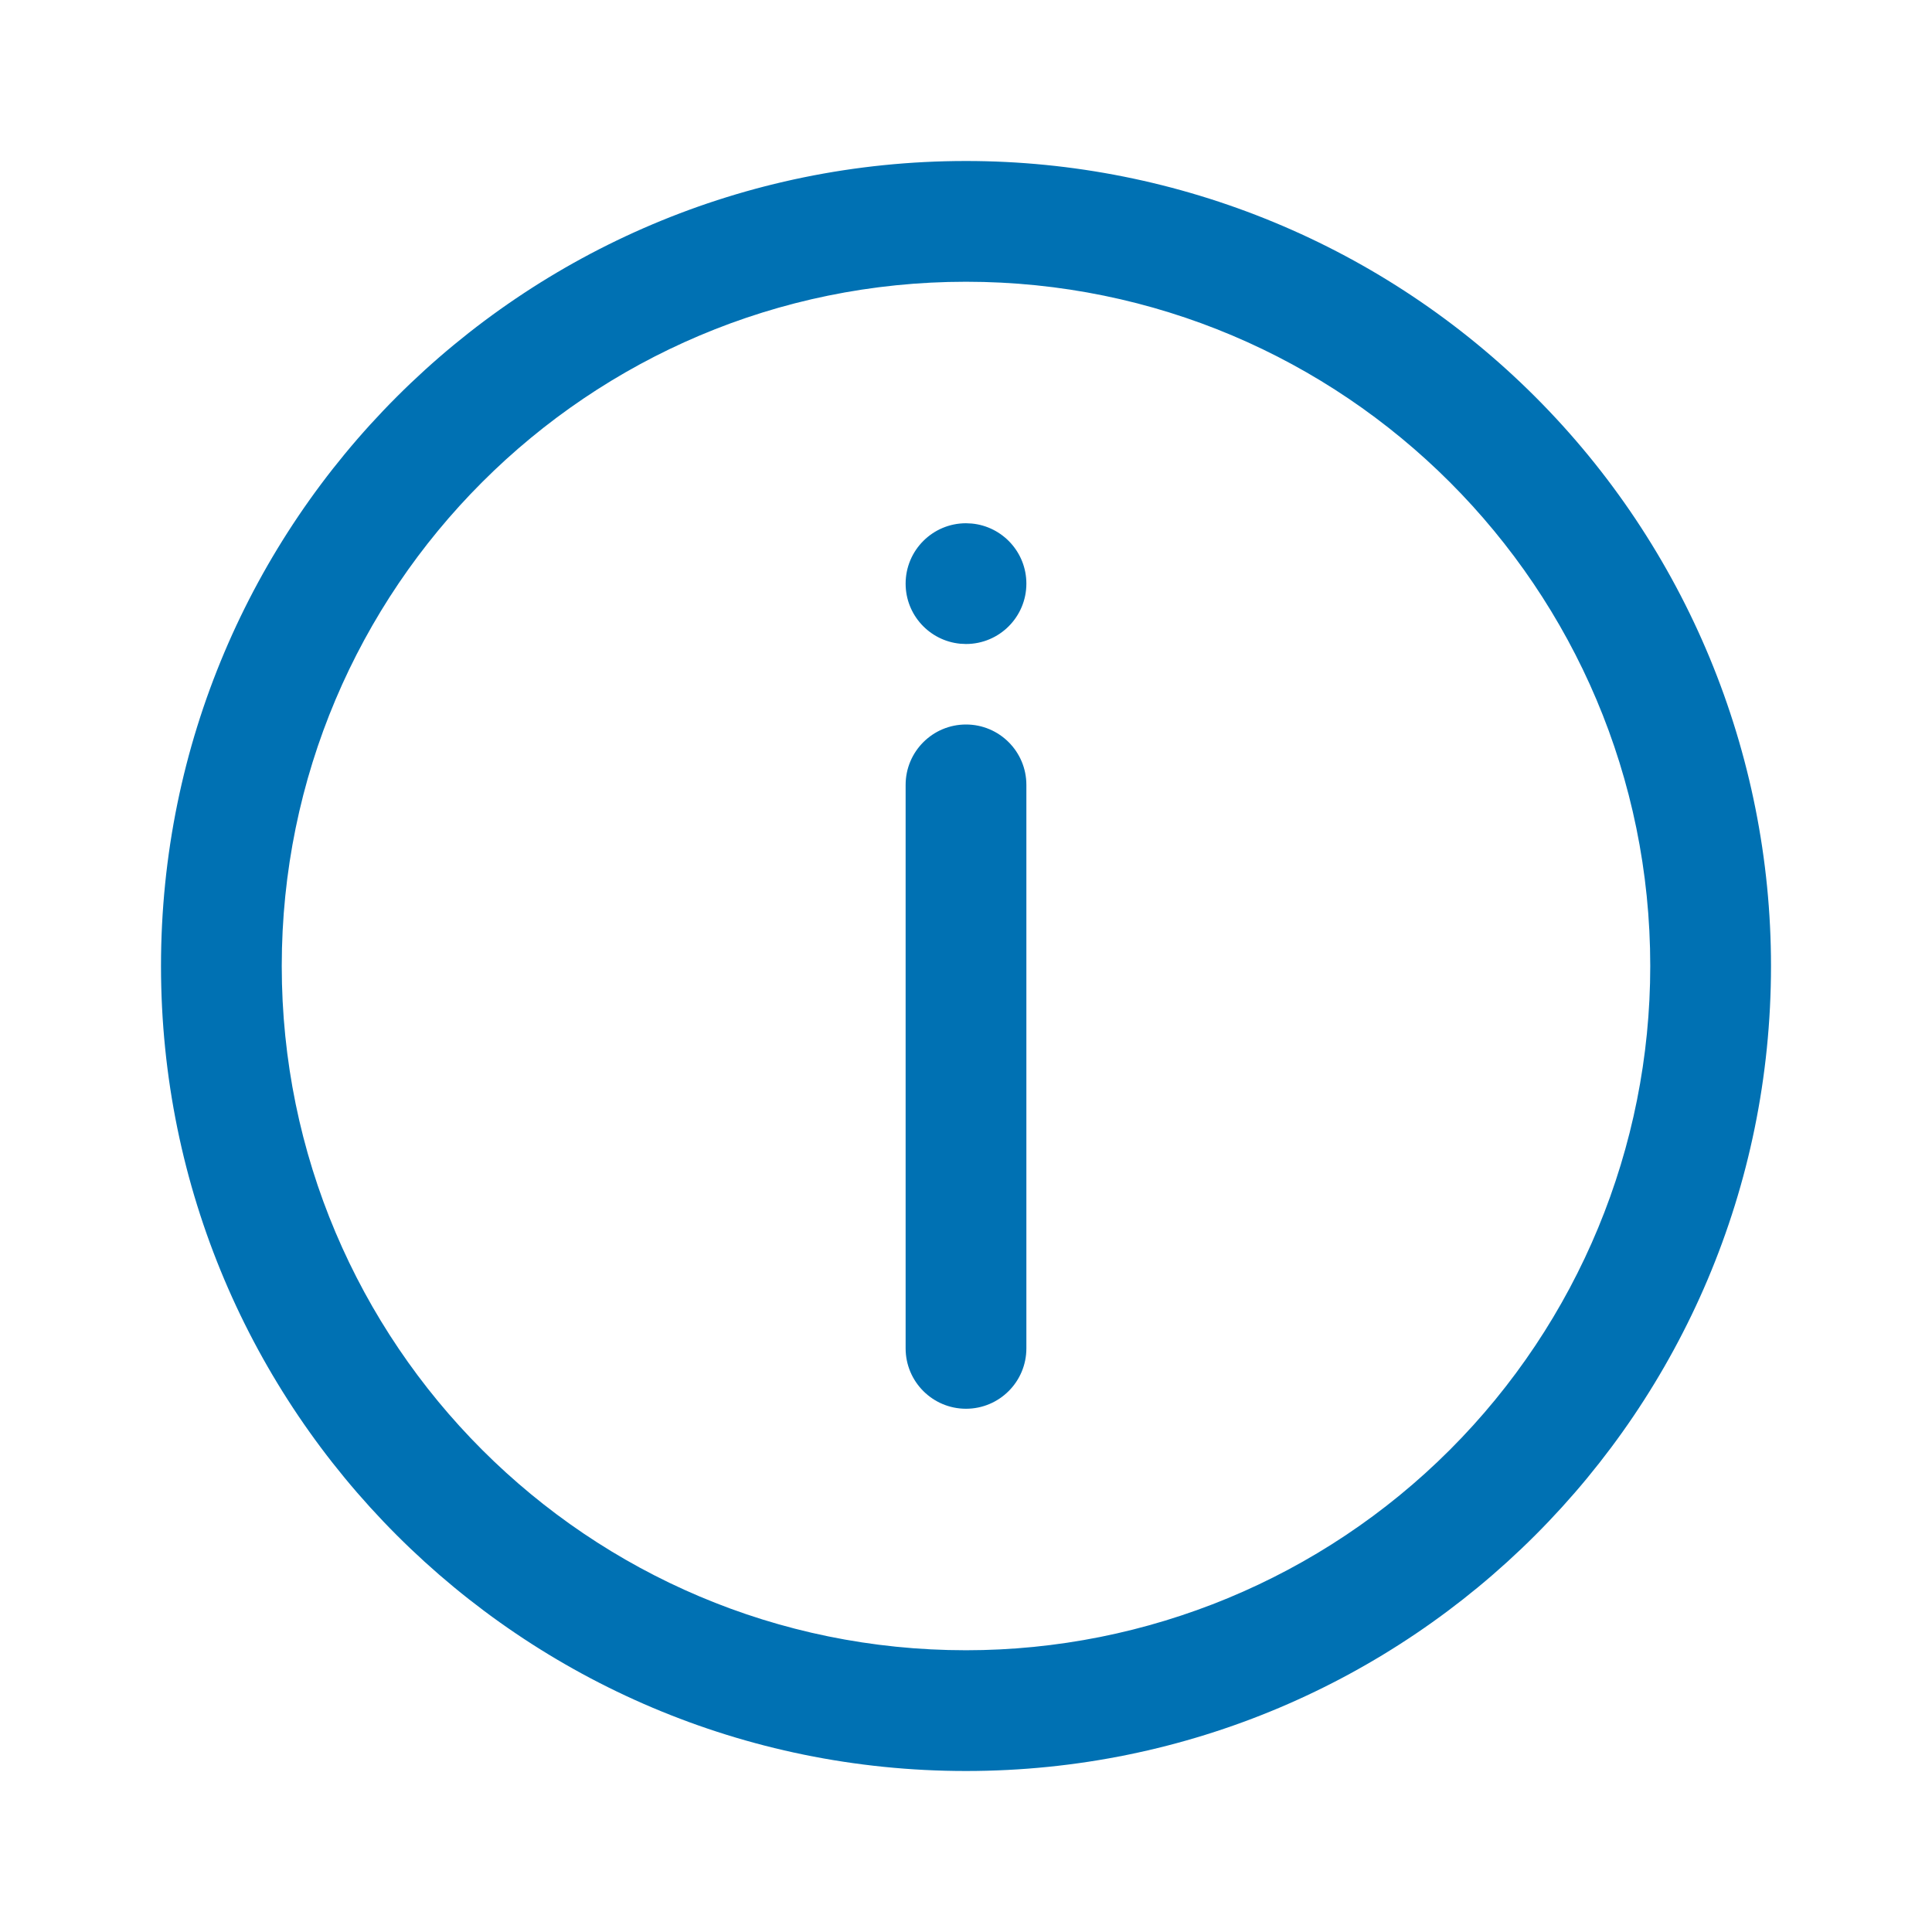 <?xml version="1.0" encoding="UTF-8"?>
<svg width="48px" height="48px" viewBox="0 0 48 48" version="1.1" xmlns="http://www.w3.org/2000/svg" xmlns:xlink="http://www.w3.org/1999/xlink">
    <title>Info</title>
    <g id="Info" stroke="none" stroke-width="1" fill="none" fill-rule="evenodd">
        <path d="M24,4 C29.304,4 34.391,6.107 38.142,9.858 C41.893,13.609 44,18.696 44,24 C44,35.046 35.046,44 24,44 C12.954,44 4,35.046 4,24 C4,12.954 12.954,4 24,4 Z M24,7 C14.611,7 7,14.611 7,24 C7,33.389 14.611,41 24,41 C28.509,41 32.833,39.209 36.021,36.021 C39.209,32.833 41,28.509 41,24 C41,14.611 33.389,7 24,7 Z M24,18 C24.828,18 25.5,18.672 25.5,19.5 L25.5,33.5 C25.5,34.328 24.828,35 24,35 C23.172,35 22.5,34.328 22.5,33.5 L22.5,19.5 C22.5,18.672 23.172,18 24,18 Z M24,13 L24.144,13.007 C24.905,13.08 25.5,13.72 25.5,14.5 C25.5,15.328 24.828,16 24,16 L24,16 L23.856,15.993 C23.095,15.92 22.5,15.28 22.5,14.5 C22.5,13.672 23.172,13 24,13 L24,13 Z" id="Color" fill="#0071B3"></path>
    </g>
</svg>